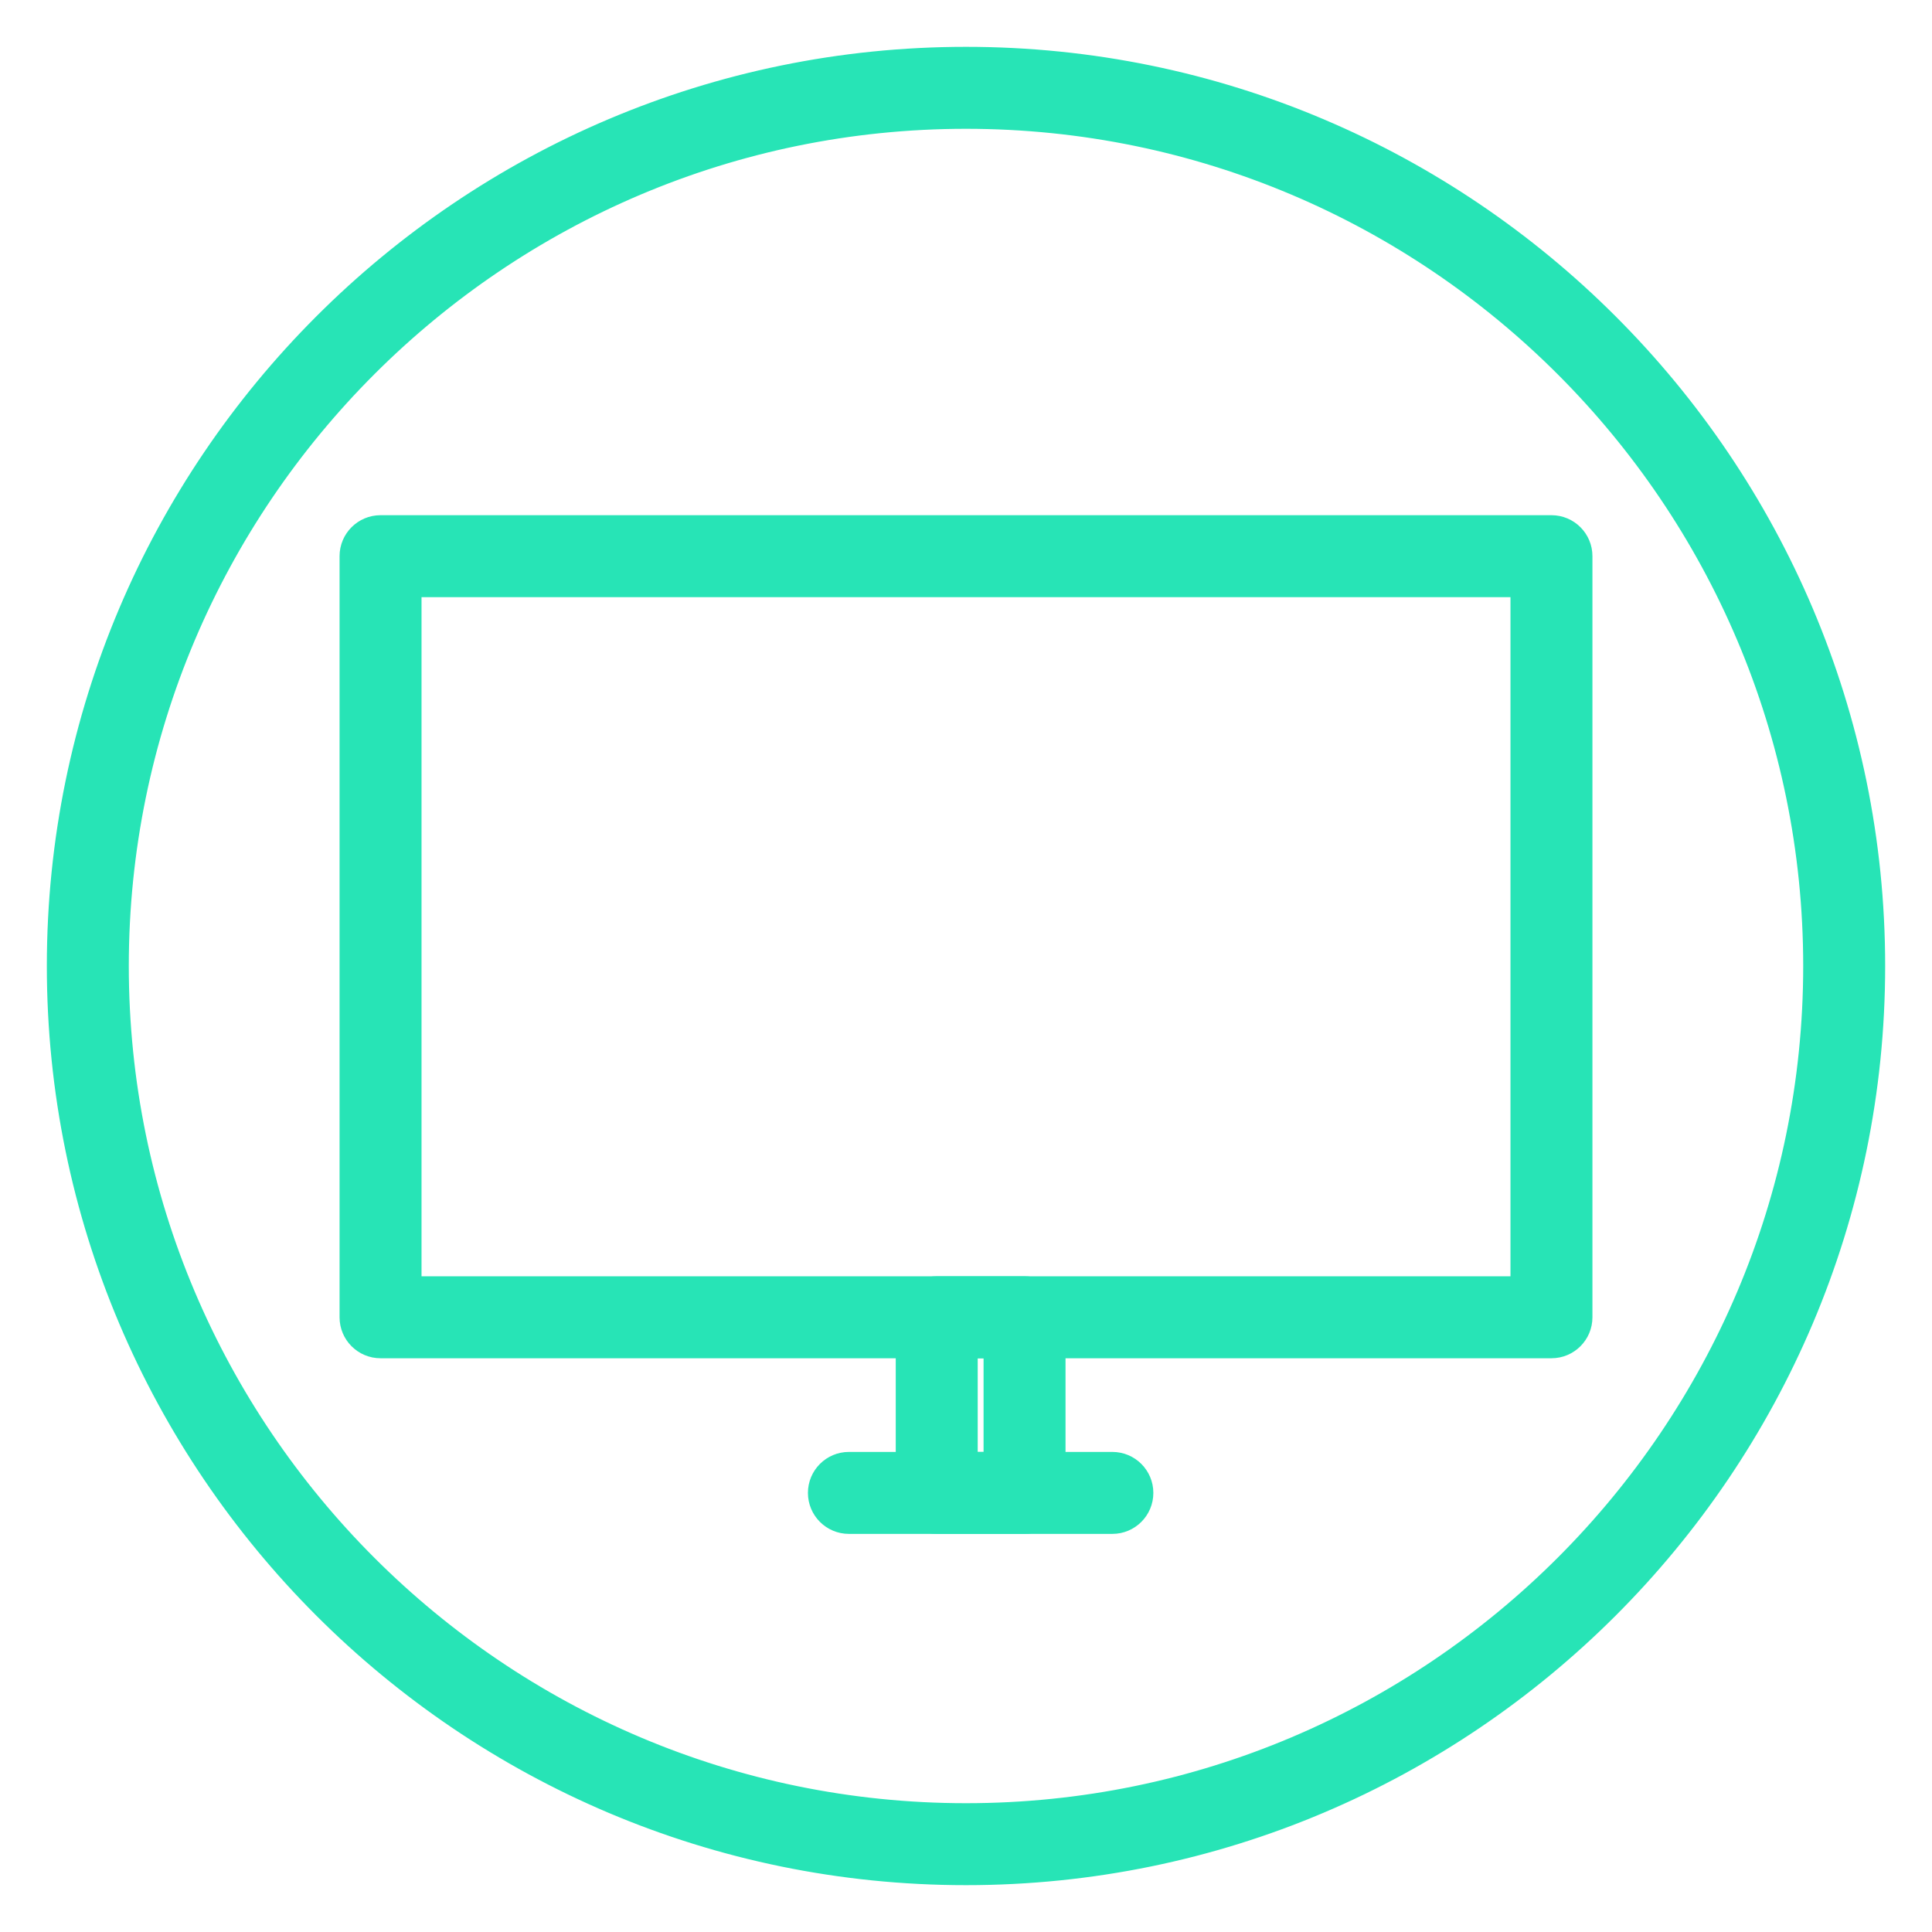<svg width="33" height="33" viewBox="0 0 33 33" fill="none" xmlns="http://www.w3.org/2000/svg">
<path d="M26.5 8.9H6.5C6.168 8.9 5.9 9.169 5.9 9.5V22.5C5.9 22.831 6.168 23.1 6.5 23.1H26.5C26.832 23.1 27.1 22.831 27.1 22.5V9.5C27.1 9.169 26.832 8.9 26.5 8.9ZM25.9 21.9H7.1V10.1H25.9V21.9Z" fill="#27E4B6" stroke="#27E4B6" stroke-width="0.2"/>
<path d="M17.5 21.9H16C15.668 21.9 15.4 22.169 15.4 22.5V25.5C15.4 25.831 15.668 26.1 16 26.1H17.5C17.832 26.1 18.1 25.831 18.1 25.5V22.5C18.1 22.169 17.832 21.9 17.5 21.9ZM16.9 24.9H16.6V23.1H16.9V24.9Z" fill="#27E4B6" stroke="#27E4B6" stroke-width="0.2"/>
<path d="M16.5 0.9C7.898 0.9 0.9 7.898 0.9 16.5C0.9 25.102 7.898 32.1 16.5 32.1C25.102 32.1 32.1 25.102 32.1 16.5C32.1 7.898 25.102 0.9 16.5 0.9ZM16.5 30.9C8.56 30.9 2.1 24.44 2.1 16.5C2.1 8.56 8.56 2.1 16.5 2.1C24.44 2.1 30.9 8.56 30.9 16.5C30.9 24.44 24.44 30.9 16.5 30.9Z" fill="#27E4B6" stroke="#27E4B6" stroke-width="0.2"/>
<path d="M19 24.9H14.5C14.168 24.9 13.9 25.169 13.9 25.5C13.9 25.831 14.168 26.1 14.5 26.1H19C19.332 26.1 19.6 25.831 19.6 25.5C19.6 25.169 19.332 24.9 19 24.9Z" fill="#27E4B6" stroke="#27E4B6" stroke-width="0.2"/>
</svg>
